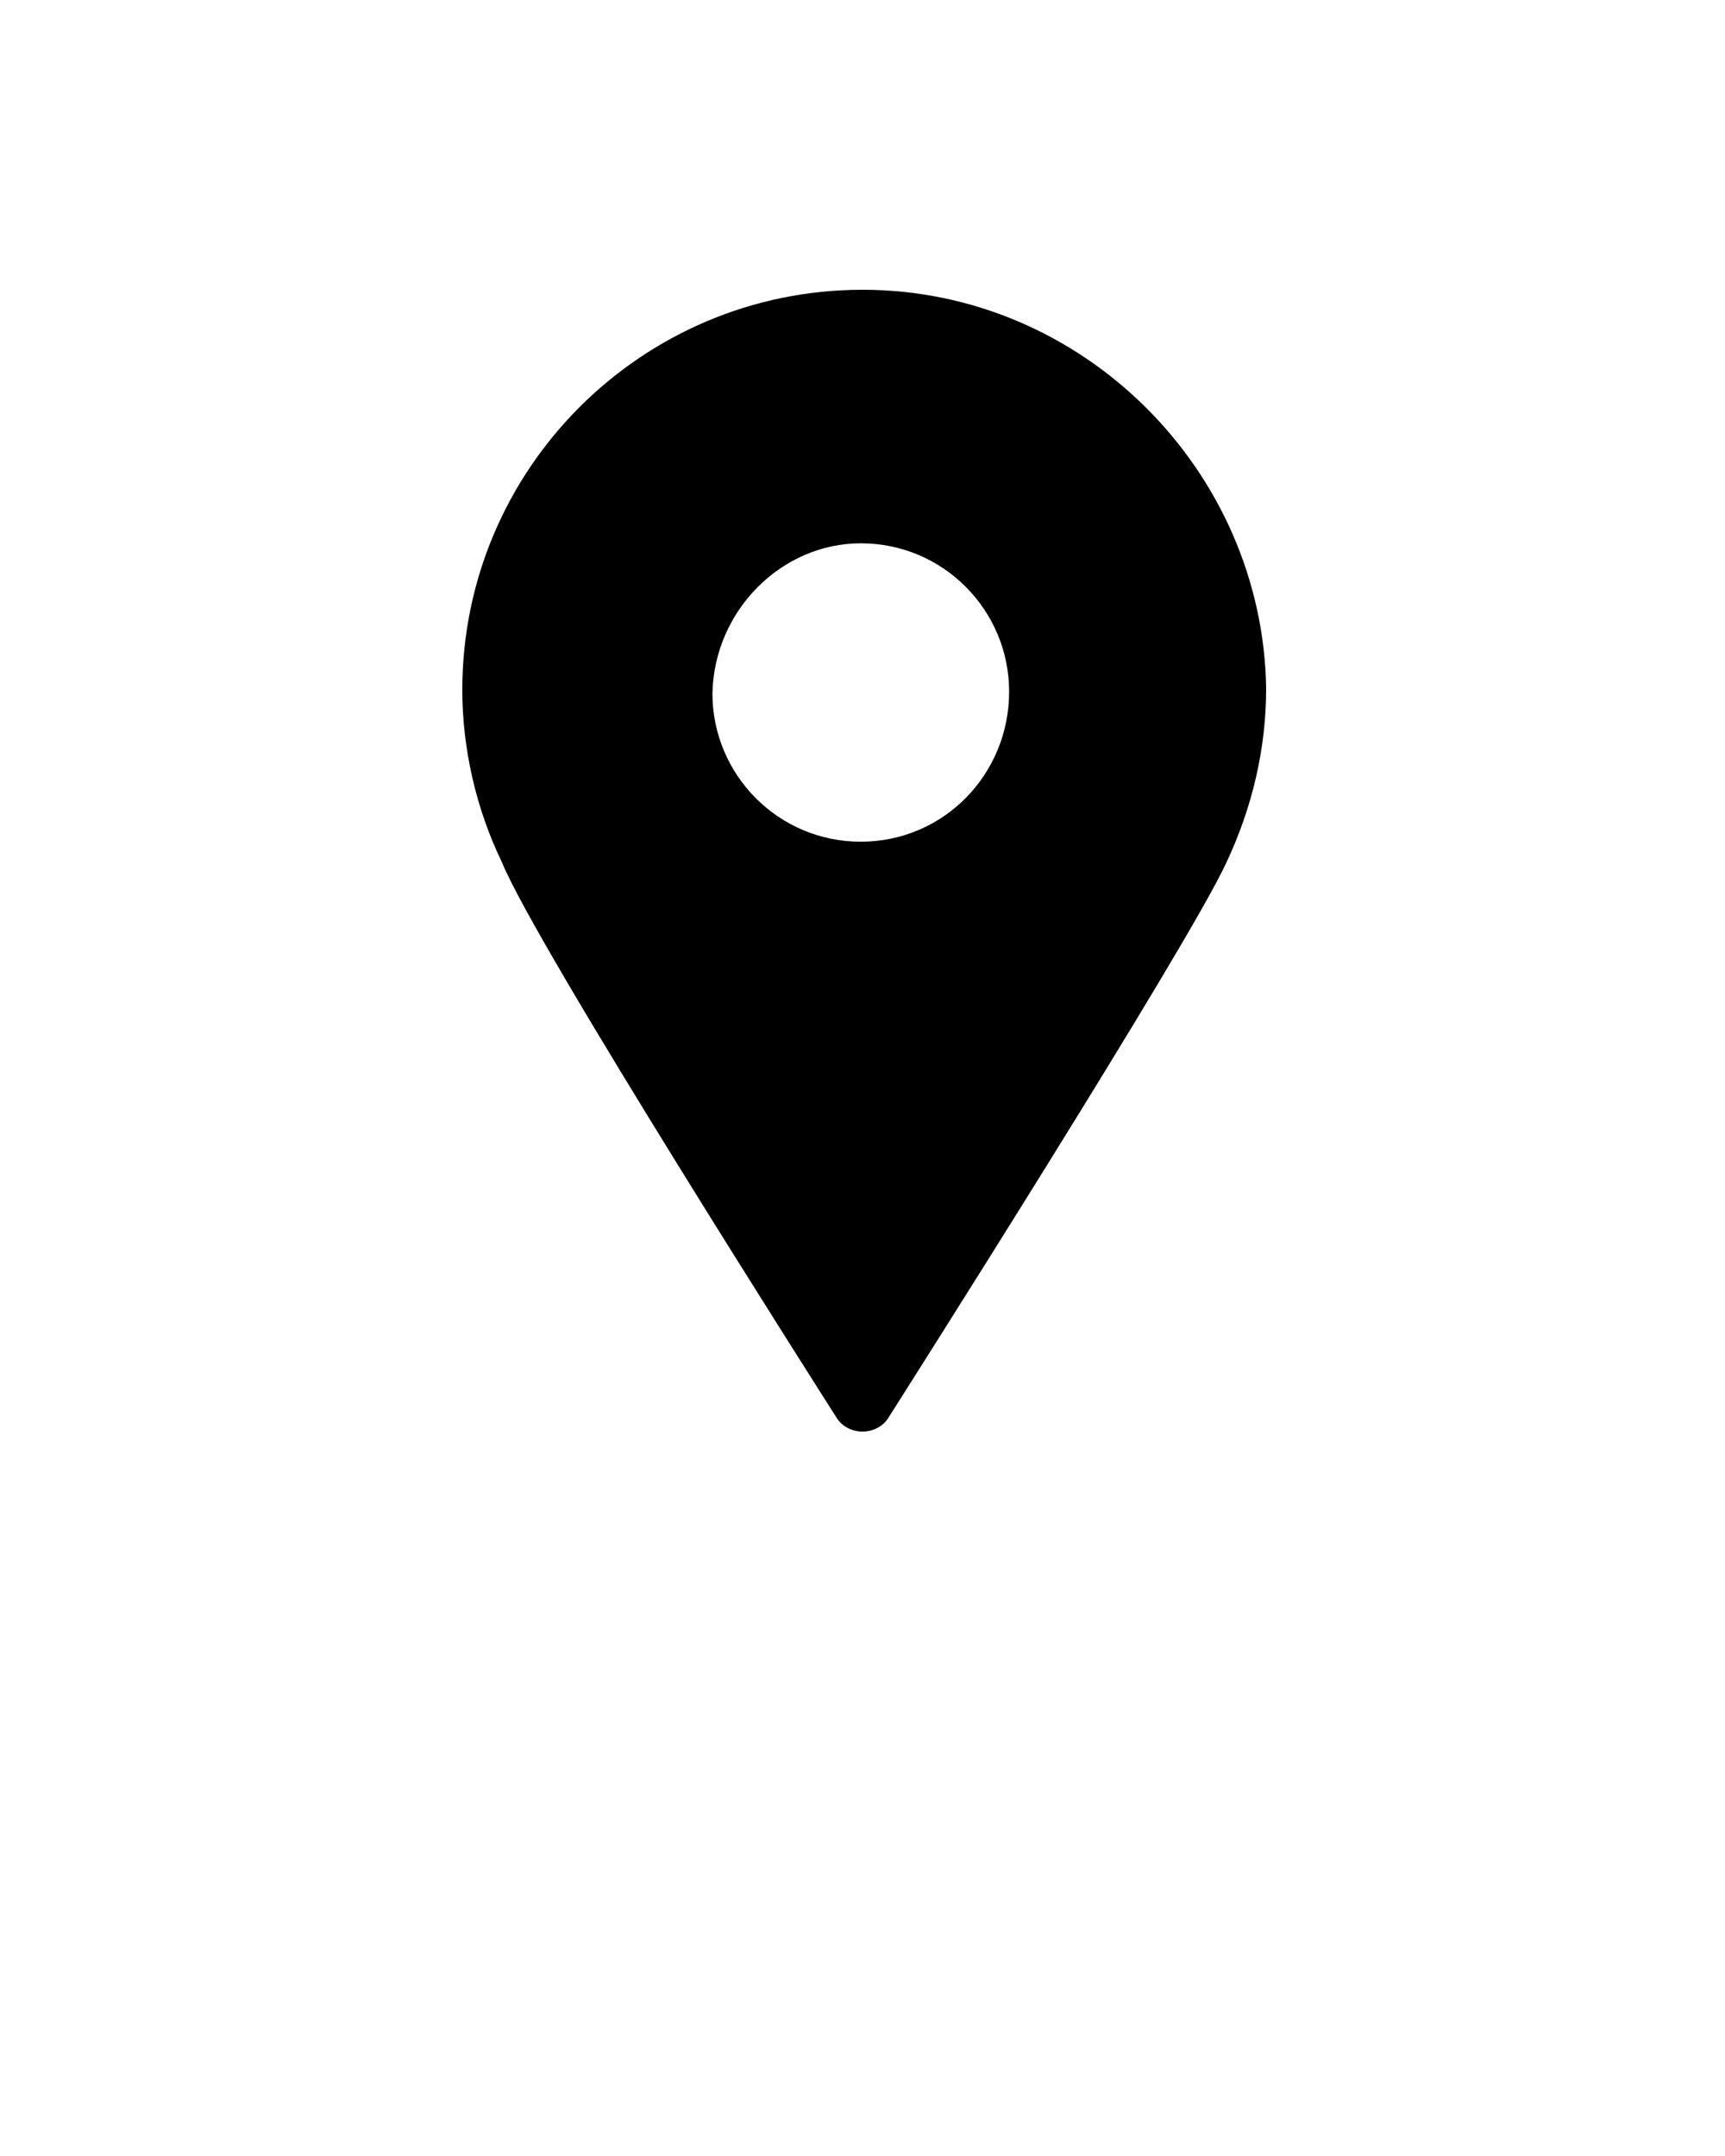 <svg xmlns="http://www.w3.org/2000/svg" viewBox="0 0 100 125"><path d="M50 16.8c-12.8 0-23.2 10.4-23.2 23.2 0 3.4.8 6.9 2.3 10 2 4.9 18.7 31.1 19.4 32.2.3.5.9.8 1.5.8s1.2-.3 1.5-.8c.7-1.1 17.4-27.4 19.6-32.2 1.5-3.2 2.3-6.6 2.3-10.1-.2-12.6-10.6-23.1-23.4-23.1zm-.1 32c-4.8 0-8.6-3.9-8.6-8.6.1-4.8 4-8.7 8.6-8.7 4.8 0 8.6 3.9 8.6 8.6 0 4.8-3.8 8.7-8.6 8.7z"/></svg>